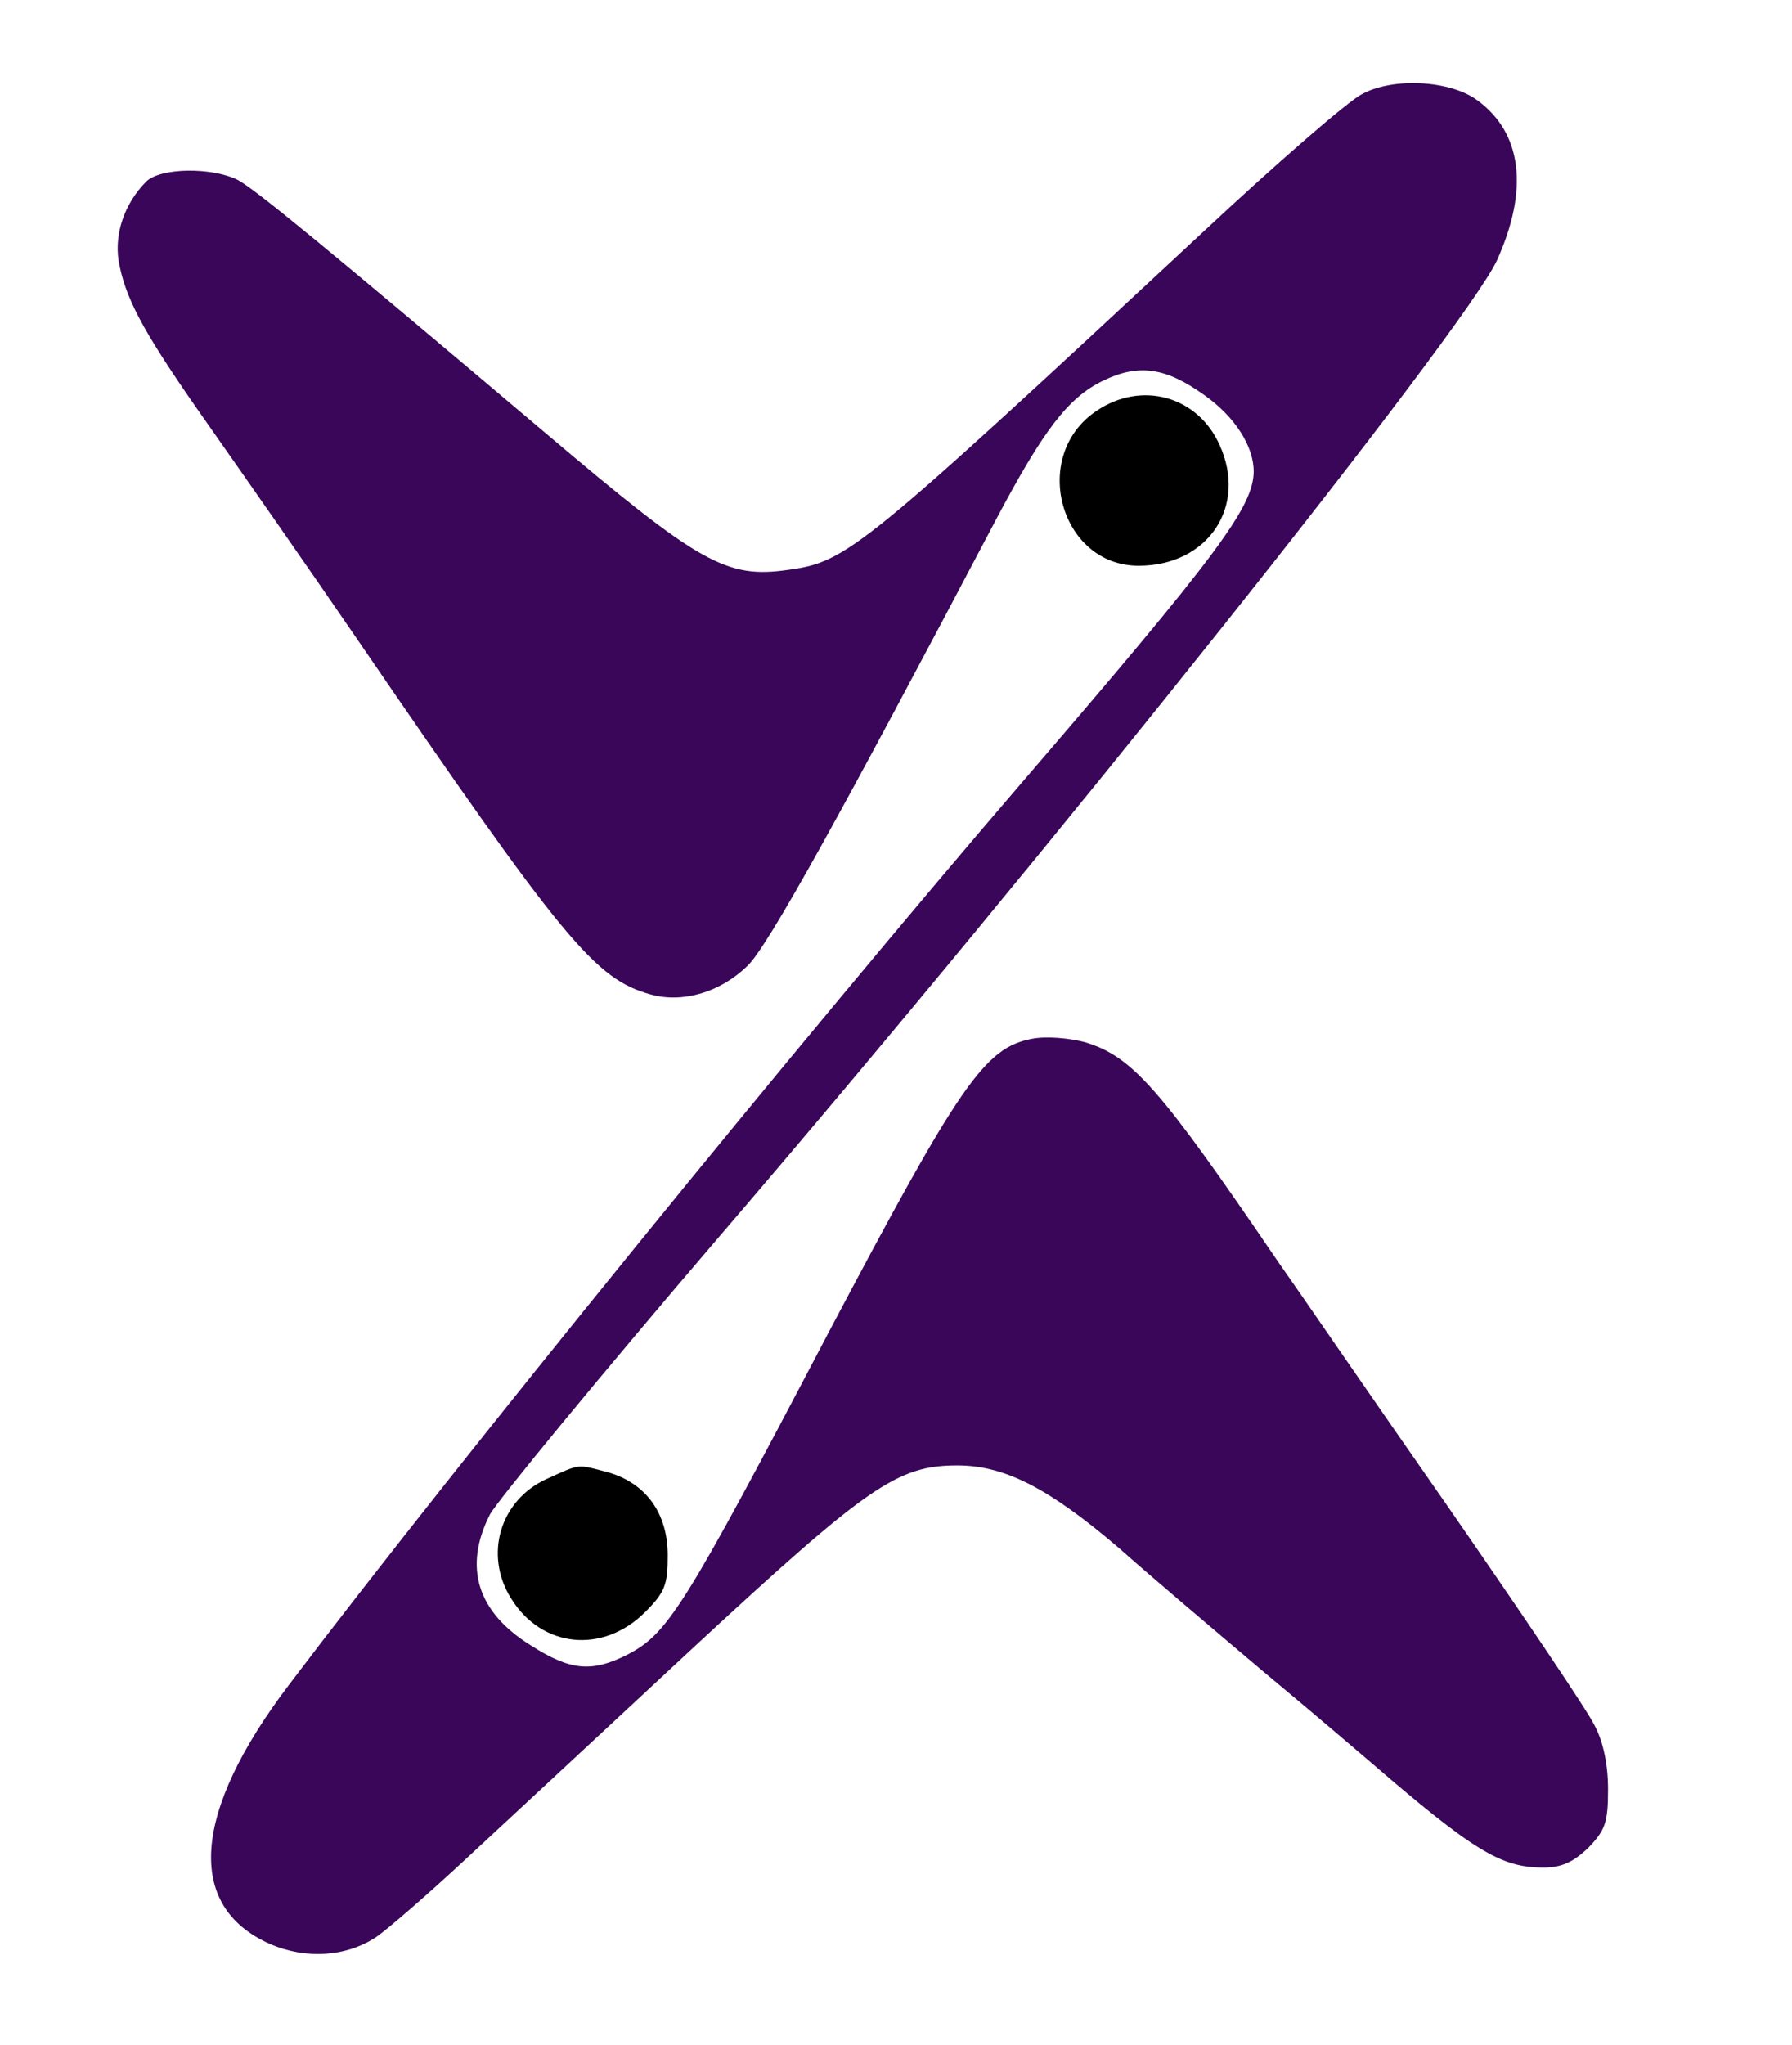  <svg version="1.0" xmlns="http://www.w3.org/2000/svg"  width="263pt" height="300pt" viewBox="0 0 263 300"  preserveAspectRatio="xMidYMid meet">  
    <g transform="translate(0,300) scale(0.1,-0.1)" id="primaryColour" stroke="none" fill="rgb(57, 6, 89)"> 
        <path  d="M1999 2862 c-20 -10 -125 -101 -234 -203 -504 -469 -522 -483 -608 -495 -91 -13 -129 8 -358 202 -323 273 -424 356 -450 370 -38 19 -113 18 -134 -2 -32 -32 -47 -76 -41 -116 9 -53 34 -101 114 -216 87 -124 152 -217 235 -338 306 -447 350 -500 432 -523 47 -13 102 3 142 42 29 27 138 224 366 657 68 128 104 176 155 201 53 26 93 20 150 -21 45 -32 72 -75 72 -112 -1 -52 -51 -120 -341 -457 -325 -378 -832 -1002 -1075 -1323 -142 -187 -152 -325 -28 -380 53 -23 112 -19 156 10 15 10 74 61 130 113 57 53 209 194 338 314 254 235 297 265 385 265 70 0 135 -34 237 -121 46 -41 143 -123 214 -183 71 -59 140 -118 154 -130 153 -132 193 -156 255 -156 27 0 44 8 66 29 25 26 29 37 29 86 0 36 -7 70 -20 94 -10 21 -108 166 -216 322 -109 156 -220 318 -249 359 -173 254 -213 300 -283 321 -23 6 -56 9 -77 5 -70 -13 -106 -66 -299 -431 -214 -408 -236 -442 -296 -473 -52 -26 -83 -23 -141 14 -79 49 -99 115 -60 192 11 20 162 204 336 407 486 566 1095 1332 1142 1433 47 104 37 187 -29 235 -39 29 -123 34 -169 9z"/> 
        <path fill="rgb(0, 0, 0)" d="M1609 2397 c-98 -66 -53 -227 62 -227 102 0 160 87 119 177 -32 72 -115 95 -181 50z"/> 
        <path fill="rgb(0, 0, 0)" d="M802 830 c-68 -31 -92 -111 -52 -175 45 -73 135 -82 197 -20 29 29 33 40 33 83 0 62 -32 106 -88 122 -46 12 -39 13 -90 -10z"/> 
    </g> 
 </svg> 